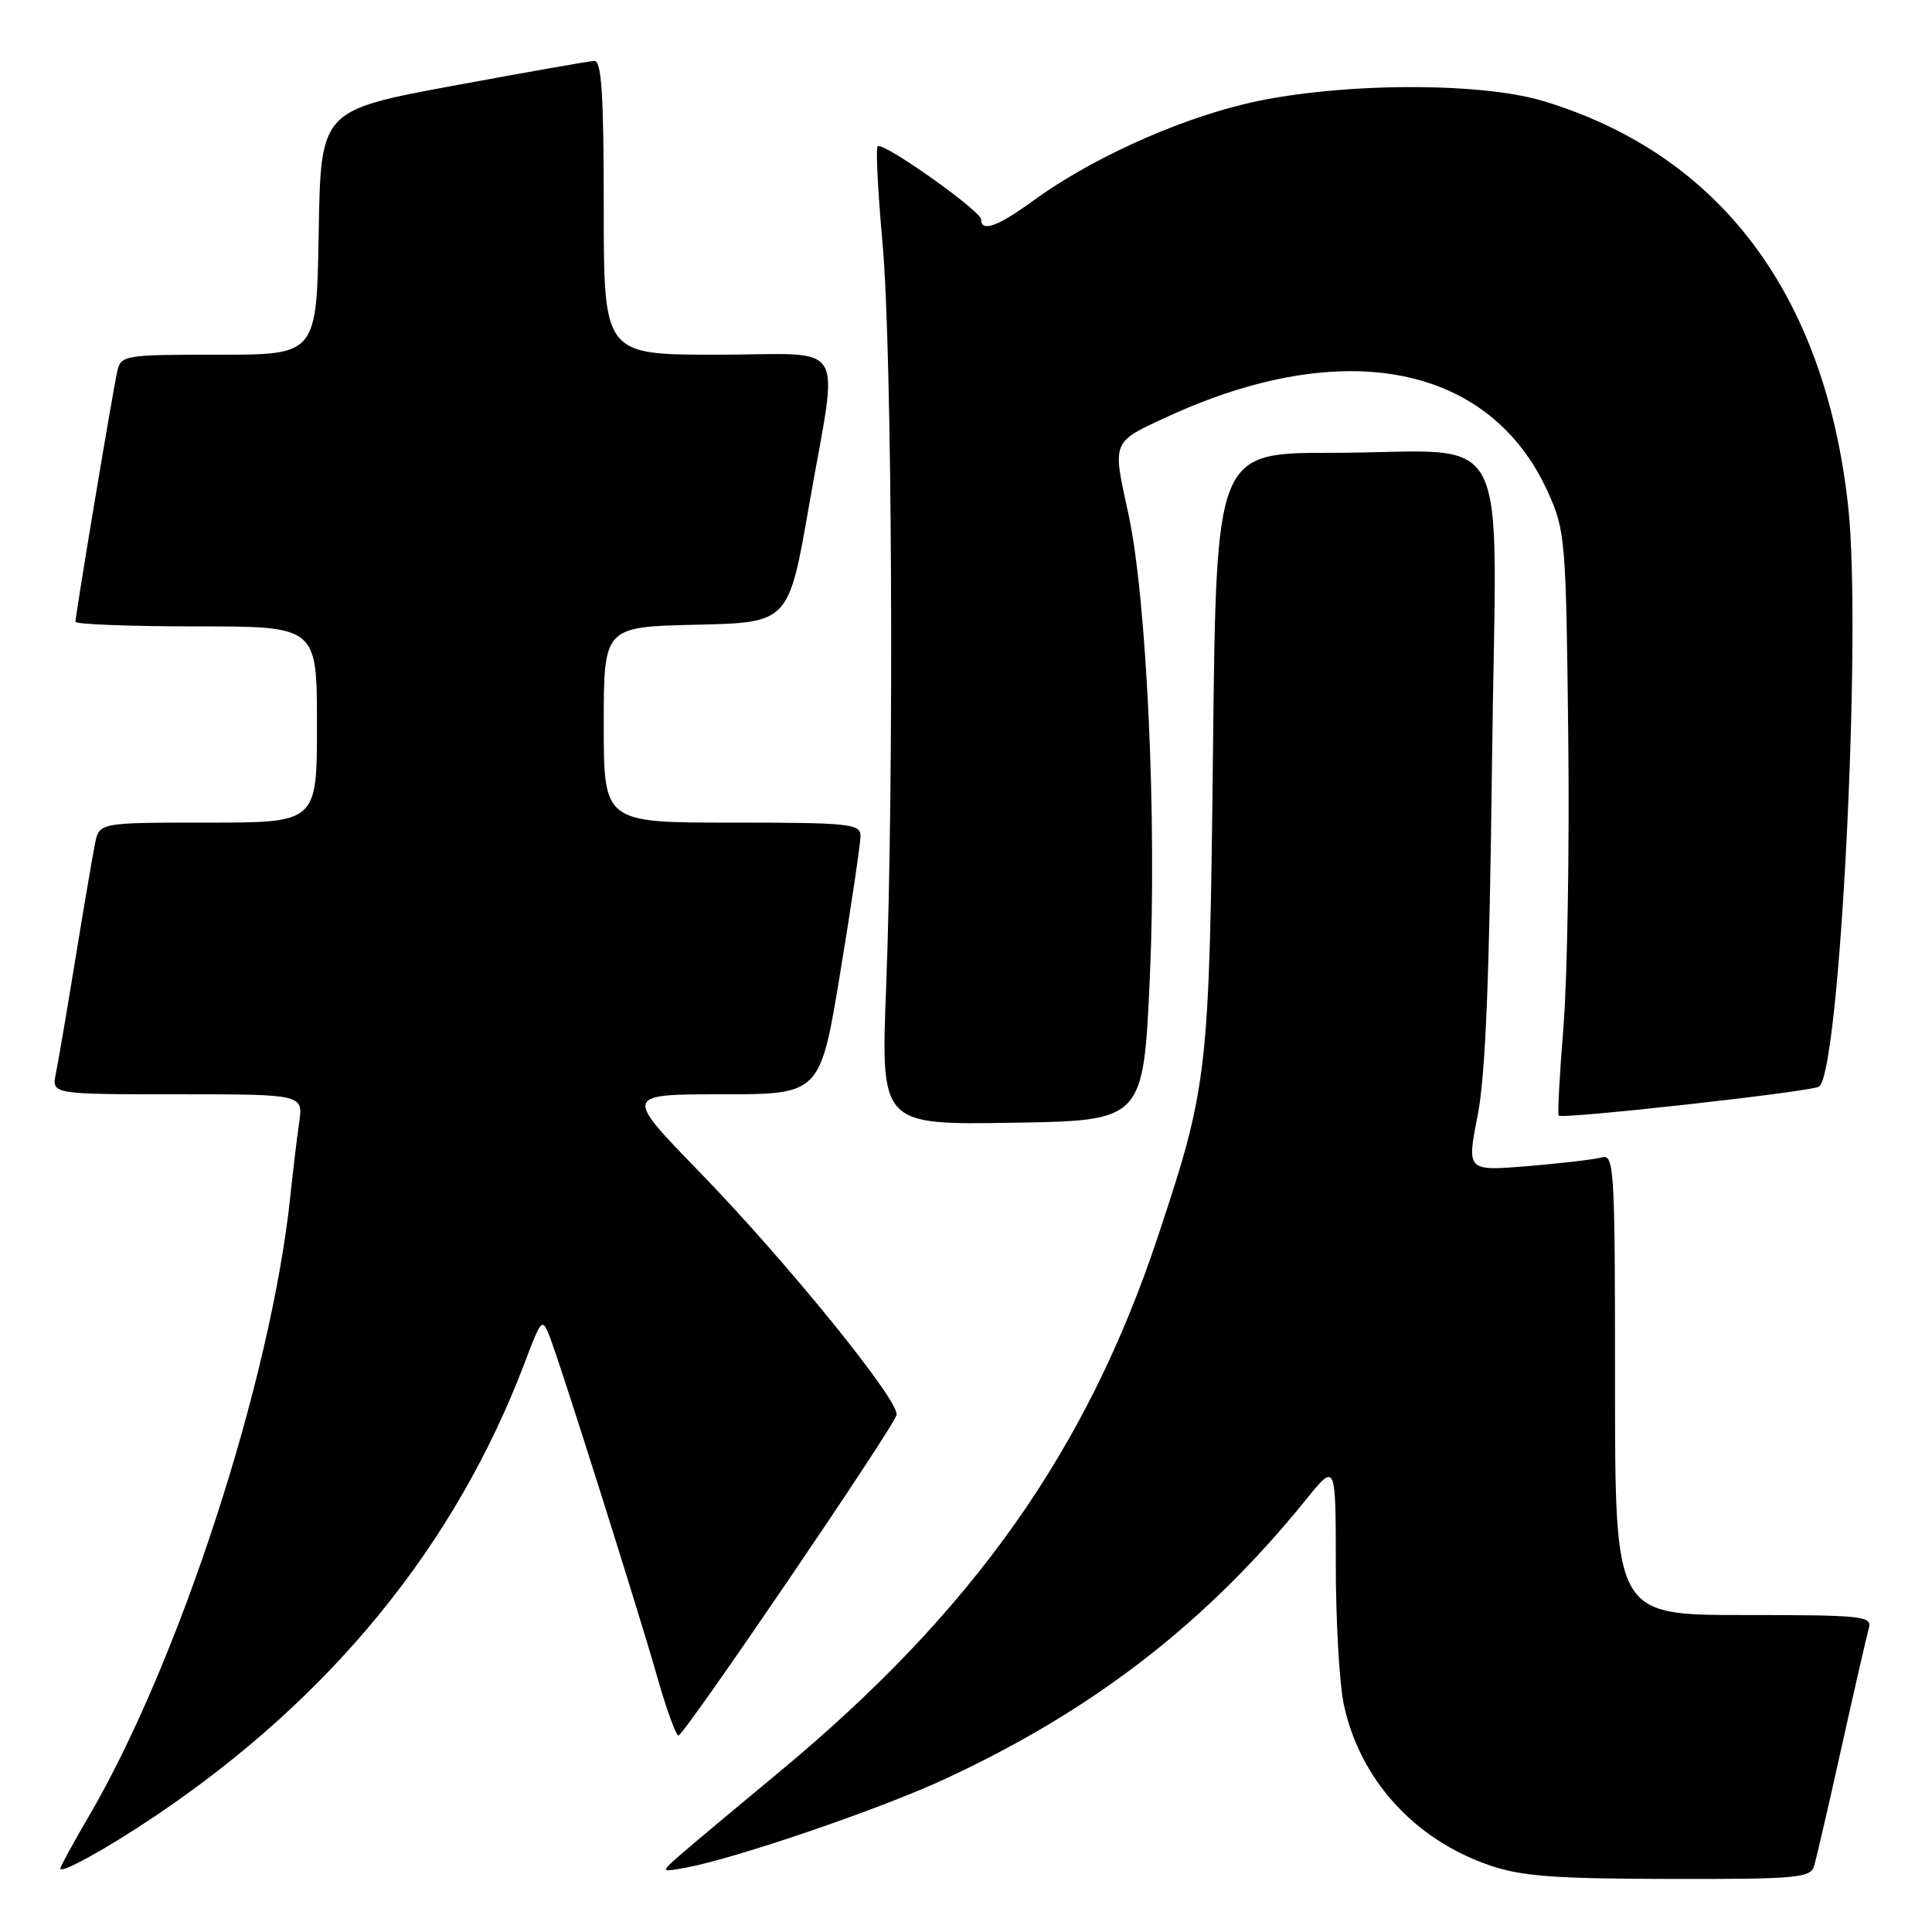<?xml version="1.0" encoding="UTF-8" standalone="no"?>
<!DOCTYPE svg PUBLIC "-//W3C//DTD SVG 1.1//EN" "http://www.w3.org/Graphics/SVG/1.1/DTD/svg11.dtd" >
<svg xmlns="http://www.w3.org/2000/svg" xmlns:xlink="http://www.w3.org/1999/xlink" version="1.1" viewBox="0 0 256 256">
 <g >
 <path fill="currentColor"
d=" M 240.38 247.25 C 240.67 246.29 242.31 239.20 244.02 231.50 C 245.73 223.80 247.36 216.71 247.63 215.75 C 248.10 214.13 246.85 214.00 231.07 214.00 C 214.00 214.00 214.00 214.00 214.00 183.43 C 214.00 154.80 213.89 152.90 212.25 153.36 C 211.29 153.63 206.87 154.15 202.42 154.52 C 194.35 155.18 194.35 155.18 195.79 147.84 C 196.84 142.51 197.36 129.67 197.70 100.89 C 198.25 54.79 200.96 60.00 176.46 60.00 C 161.16 60.00 161.16 60.00 160.73 99.25 C 160.25 142.31 160.08 143.81 153.46 163.75 C 144.00 192.25 128.87 213.61 103.00 235.01 C 97.36 239.68 91.56 244.54 90.12 245.80 C 87.50 248.10 87.50 248.10 91.00 247.45 C 97.59 246.21 116.50 239.75 124.99 235.83 C 144.78 226.69 159.81 215.08 173.09 198.66 C 177.00 193.82 177.00 193.82 177.00 207.36 C 177.00 214.81 177.48 223.13 178.06 225.85 C 180.19 235.78 187.36 243.70 197.33 247.15 C 201.56 248.61 205.90 248.94 221.18 248.97 C 238.13 249.00 239.91 248.84 240.38 247.25 Z  M 20.50 240.68 C 43.86 224.99 60.37 204.73 69.54 180.53 C 71.76 174.67 71.85 174.58 72.86 177.17 C 74.38 181.11 84.55 213.29 87.10 222.25 C 88.31 226.51 89.58 229.98 89.90 229.97 C 90.67 229.92 118.40 189.16 118.80 187.49 C 119.24 185.67 104.23 167.17 92.65 155.25 C 82.69 145.00 82.69 145.00 95.69 145.00 C 108.69 145.00 108.69 145.00 111.36 128.75 C 112.83 119.81 114.03 111.71 114.02 110.75 C 114.00 109.15 112.52 109.00 97.00 109.00 C 80.00 109.00 80.00 109.00 80.00 96.03 C 80.00 83.06 80.00 83.06 92.25 82.78 C 104.50 82.50 104.50 82.50 107.20 67.00 C 111.12 44.44 112.68 47.00 95.00 47.00 C 80.00 47.00 80.00 47.00 80.00 27.50 C 80.00 12.53 79.71 8.02 78.75 8.07 C 78.06 8.10 69.62 9.59 60.00 11.37 C 42.50 14.62 42.50 14.62 42.23 30.81 C 41.95 47.00 41.95 47.00 28.99 47.00 C 16.38 47.00 16.02 47.06 15.53 49.25 C 14.94 51.83 10.00 81.46 10.00 82.39 C 10.00 82.72 17.20 83.00 26.00 83.00 C 42.00 83.00 42.00 83.00 42.00 96.00 C 42.00 109.00 42.00 109.00 27.58 109.00 C 13.16 109.00 13.16 109.00 12.60 111.75 C 12.29 113.26 11.12 120.12 10.00 127.00 C 8.88 133.88 7.71 140.74 7.40 142.25 C 6.84 145.00 6.84 145.00 23.51 145.00 C 40.18 145.00 40.18 145.00 39.64 148.75 C 39.34 150.81 38.82 155.20 38.47 158.50 C 35.91 182.88 23.76 220.22 11.69 240.81 C 9.66 244.27 8.00 247.32 8.00 247.58 C 8.00 248.35 14.07 245.00 20.50 240.68 Z  M 152.36 129.50 C 153.31 108.54 151.94 79.12 149.50 68.00 C 147.38 58.36 147.27 58.63 154.75 55.19 C 178.13 44.45 197.47 48.30 205.11 65.21 C 207.41 70.30 207.51 71.51 207.80 97.50 C 207.97 112.35 207.68 129.68 207.17 136.00 C 206.66 142.32 206.37 147.65 206.53 147.82 C 206.98 148.33 239.91 144.67 241.02 143.99 C 243.79 142.27 246.73 83.86 244.89 67.06 C 241.79 38.92 227.87 20.44 204.46 13.38 C 195.76 10.76 176.40 10.97 164.77 13.82 C 155.38 16.11 144.30 21.20 136.87 26.62 C 132.22 30.01 130.00 30.80 130.00 29.08 C 130.00 27.95 116.95 18.71 116.29 19.38 C 116.03 19.64 116.33 25.48 116.95 32.35 C 118.22 46.43 118.49 103.05 117.42 130.77 C 116.71 149.05 116.71 149.05 134.11 148.77 C 151.50 148.50 151.50 148.50 152.36 129.50 Z "/>
</g>
</svg>
